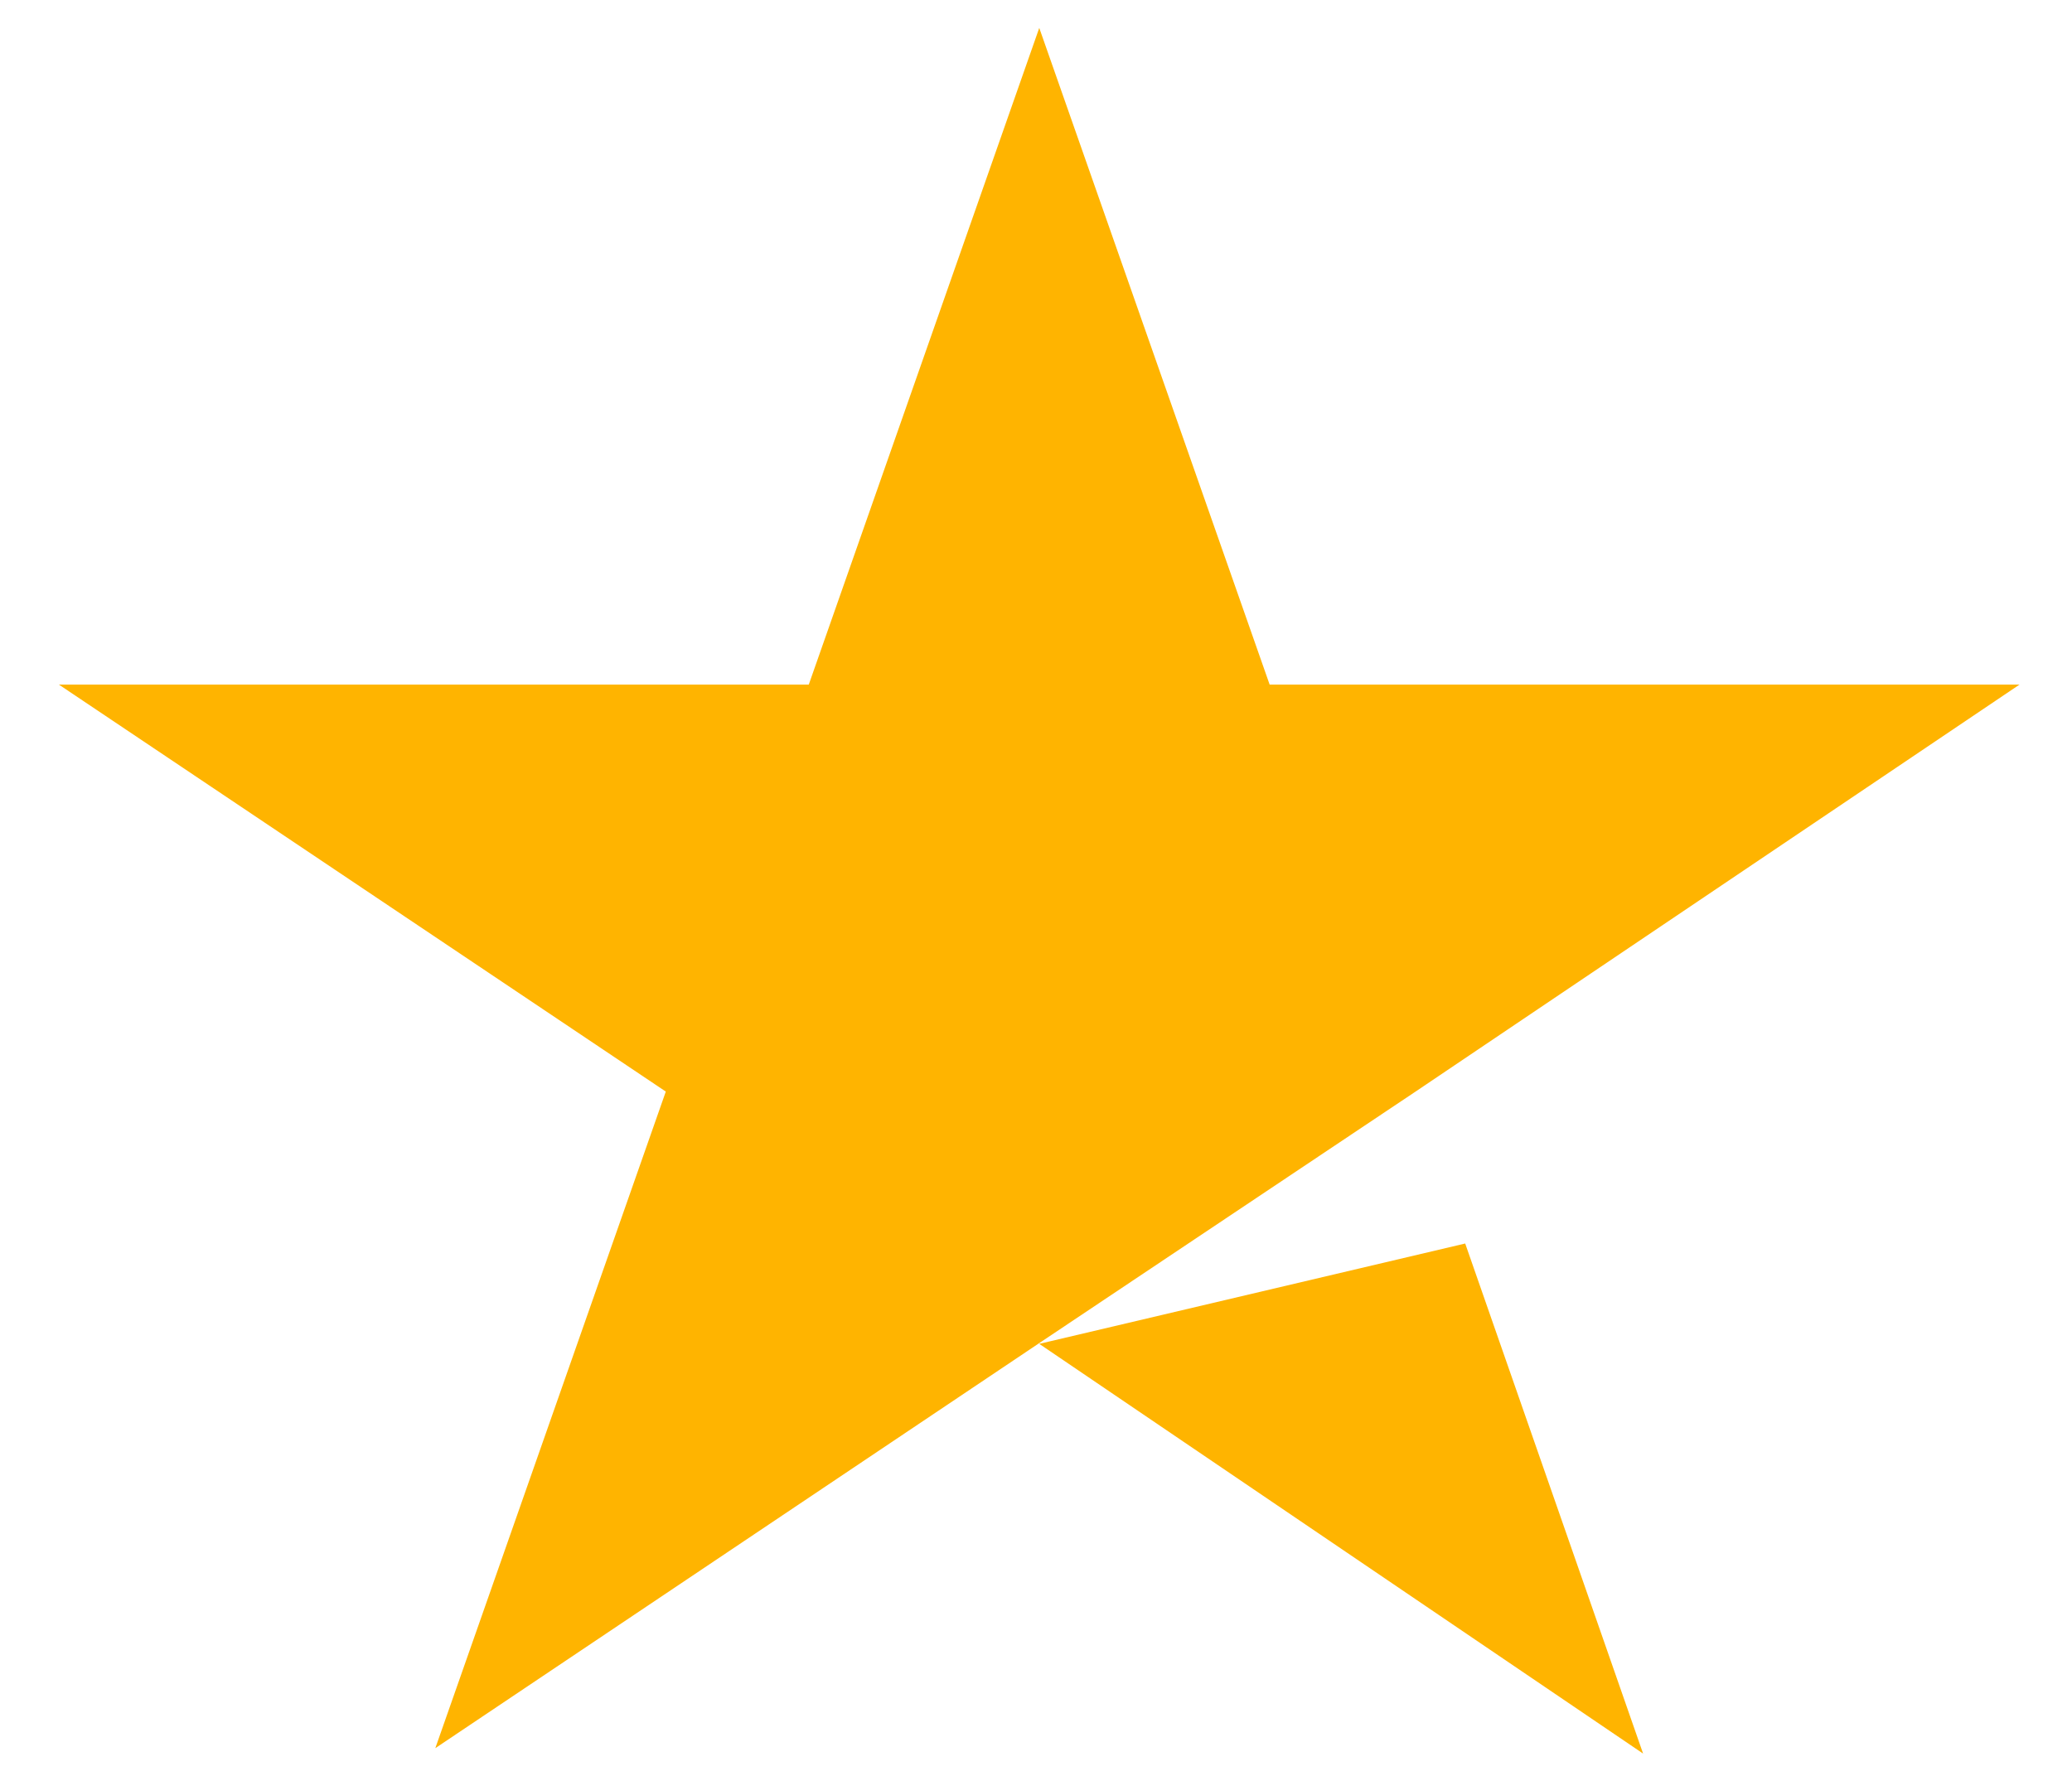 <svg width="21" height="18" viewBox="0 0 21 18" fill="none" xmlns="http://www.w3.org/2000/svg">
<path d="M10.533 13.621L14.85 12.604L16.653 17.774L10.533 13.621ZM20.468 6.939H12.868L10.533 0.283L8.197 6.939H0.597L6.748 11.064L4.412 17.719L10.562 13.594L14.347 11.064L20.468 6.939Z" fill="#FFB400"/>
</svg>
